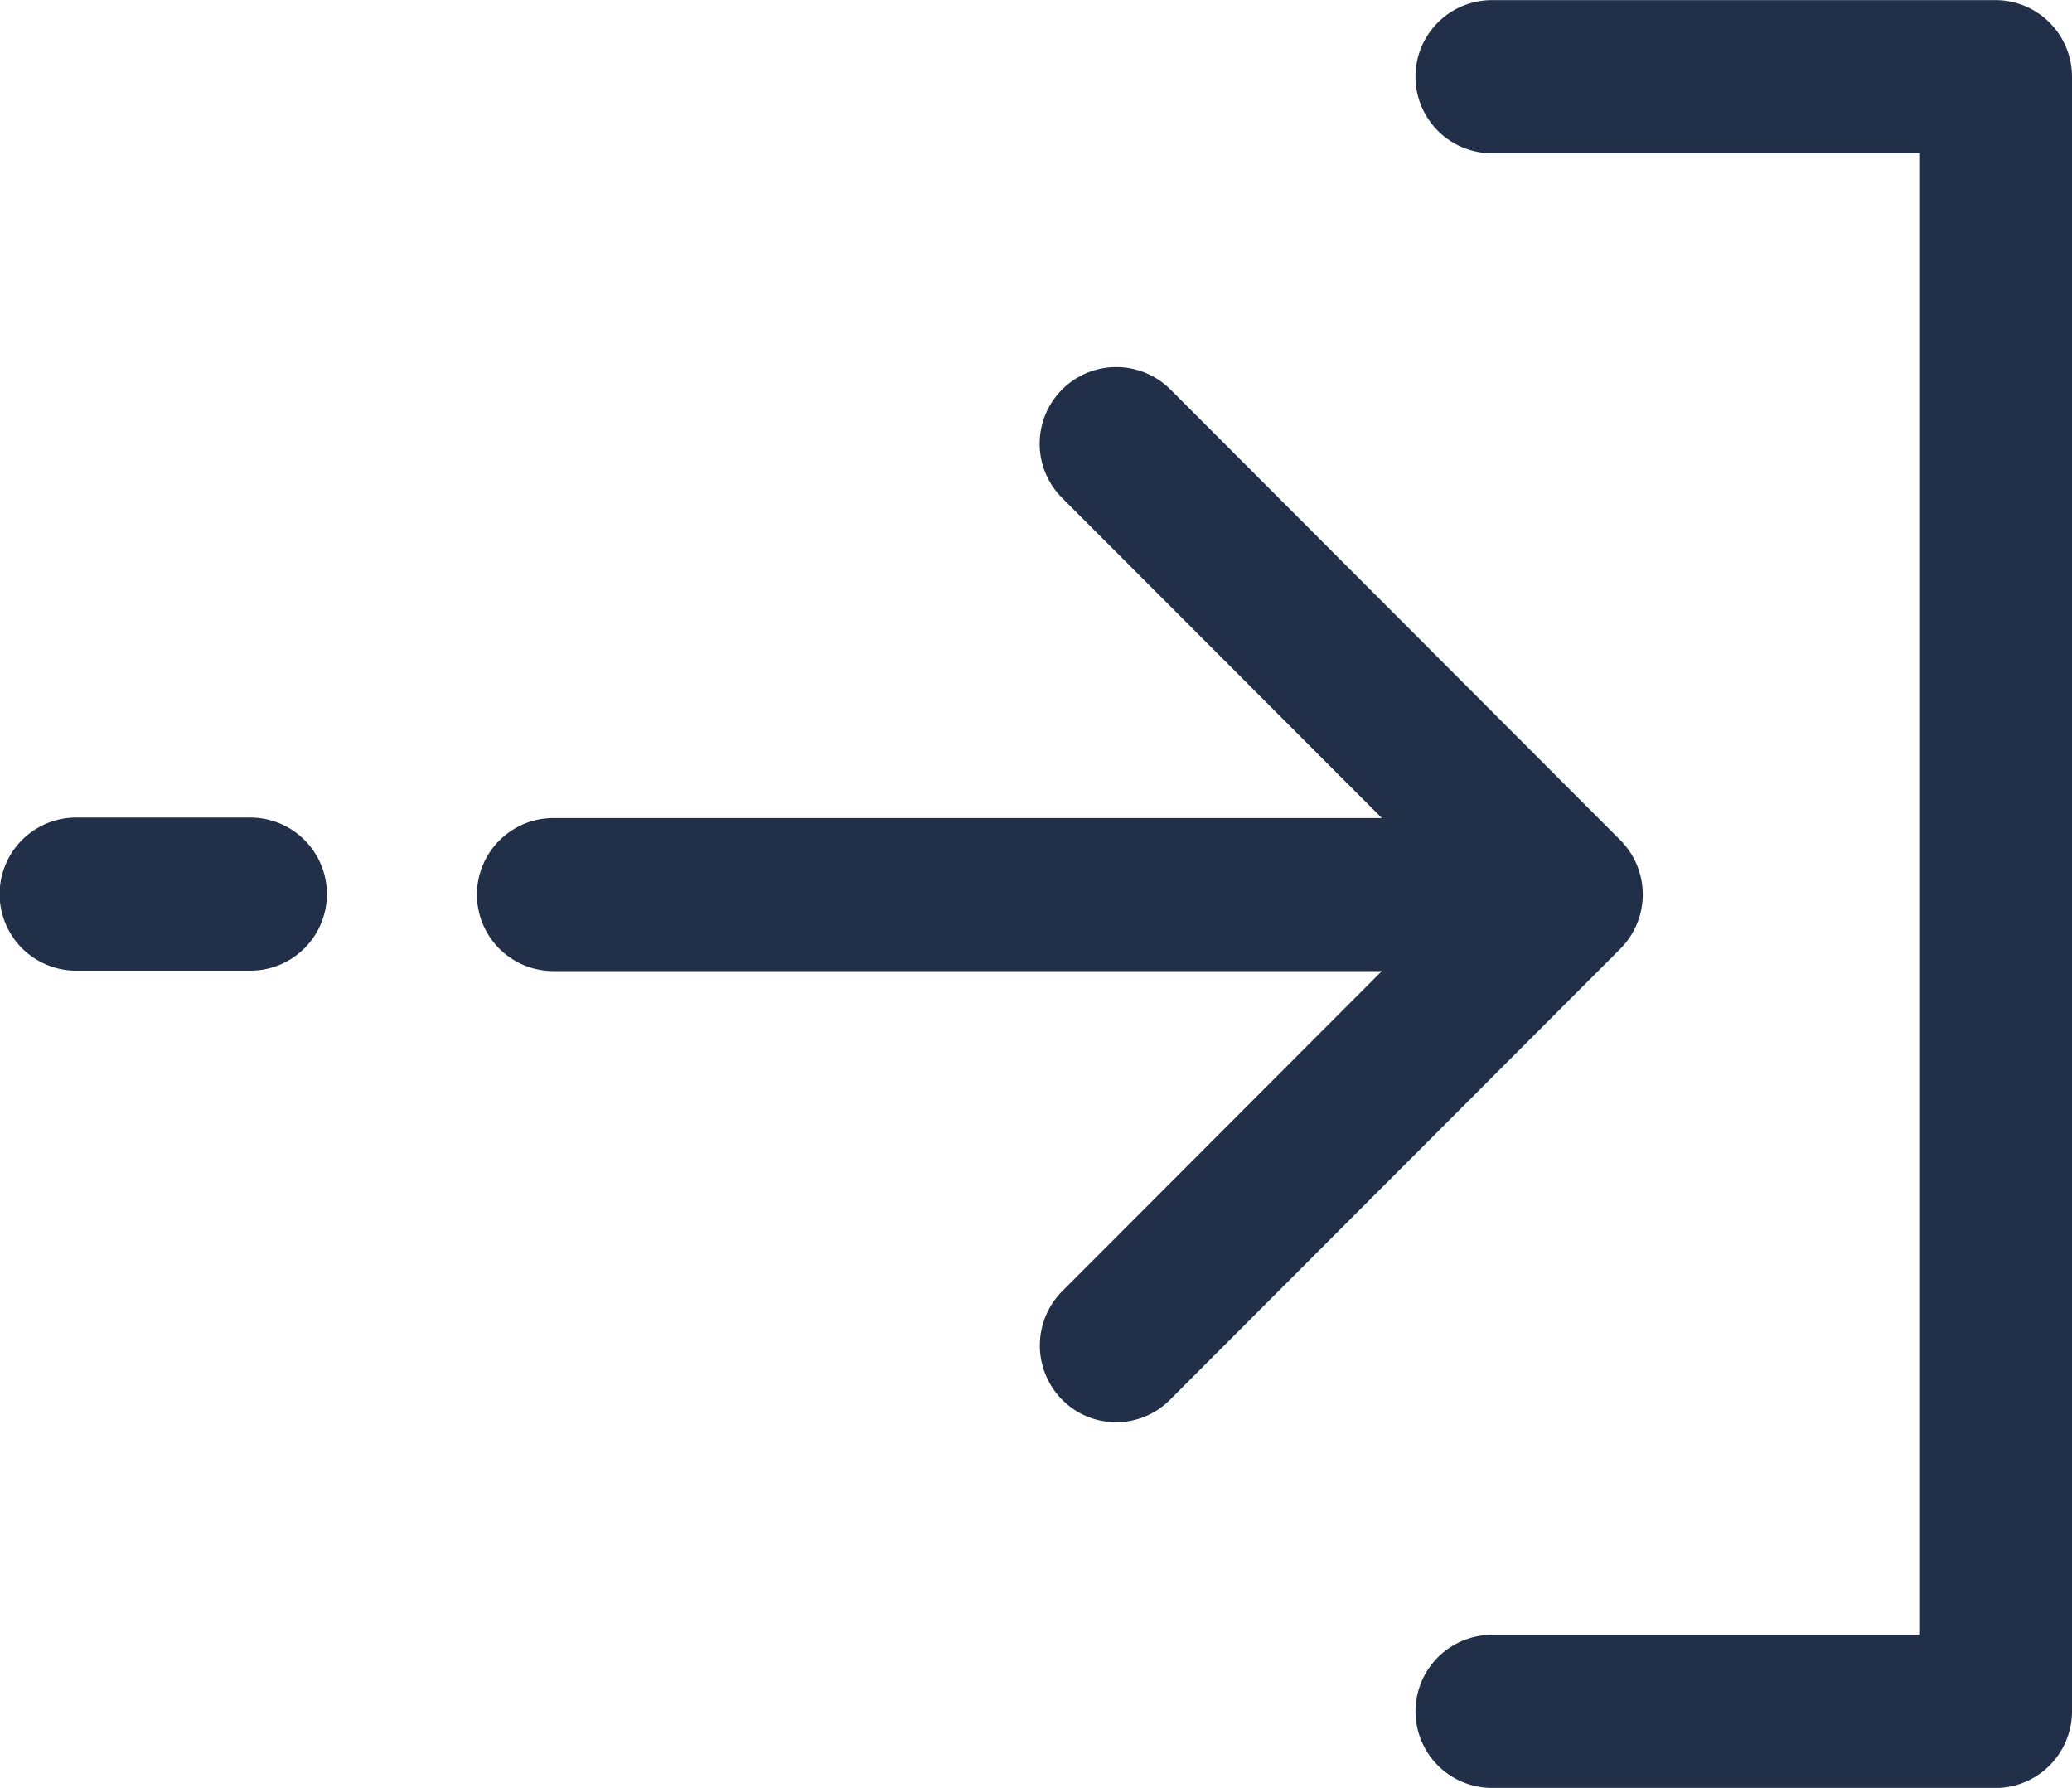 <svg xmlns="http://www.w3.org/2000/svg" width="40.002" height="34.512" viewBox="0 0 40.002 34.512">
  <path id="Shape_1" data-name="Shape 1" d="M4432.788,4097.755a1.477,1.477,0,0,1,0-2.954h8.247v-28.6h-8.247a1.478,1.478,0,0,1,0-2.956h9.722a1.481,1.481,0,0,1,1.475,1.478v31.556a1.482,1.482,0,0,1-1.475,1.478Zm-8.3-7.494a1.488,1.488,0,0,1,0-2.092l6.173-6.181h-15.993a1.477,1.477,0,0,1,0-2.954h15.993l-6.173-6.18a1.479,1.479,0,0,1,2.092-2.092l8.687,8.7a1.487,1.487,0,0,1-.006,2.1l-8.689,8.7a1.465,1.465,0,0,1-2.083,0Zm-19.034-8.281a1.478,1.478,0,0,1,0-2.956h3.362a1.478,1.478,0,0,1,0,2.956Z" transform="translate(-4403.983 -4063.243)" fill="#212f49"/>
</svg>
